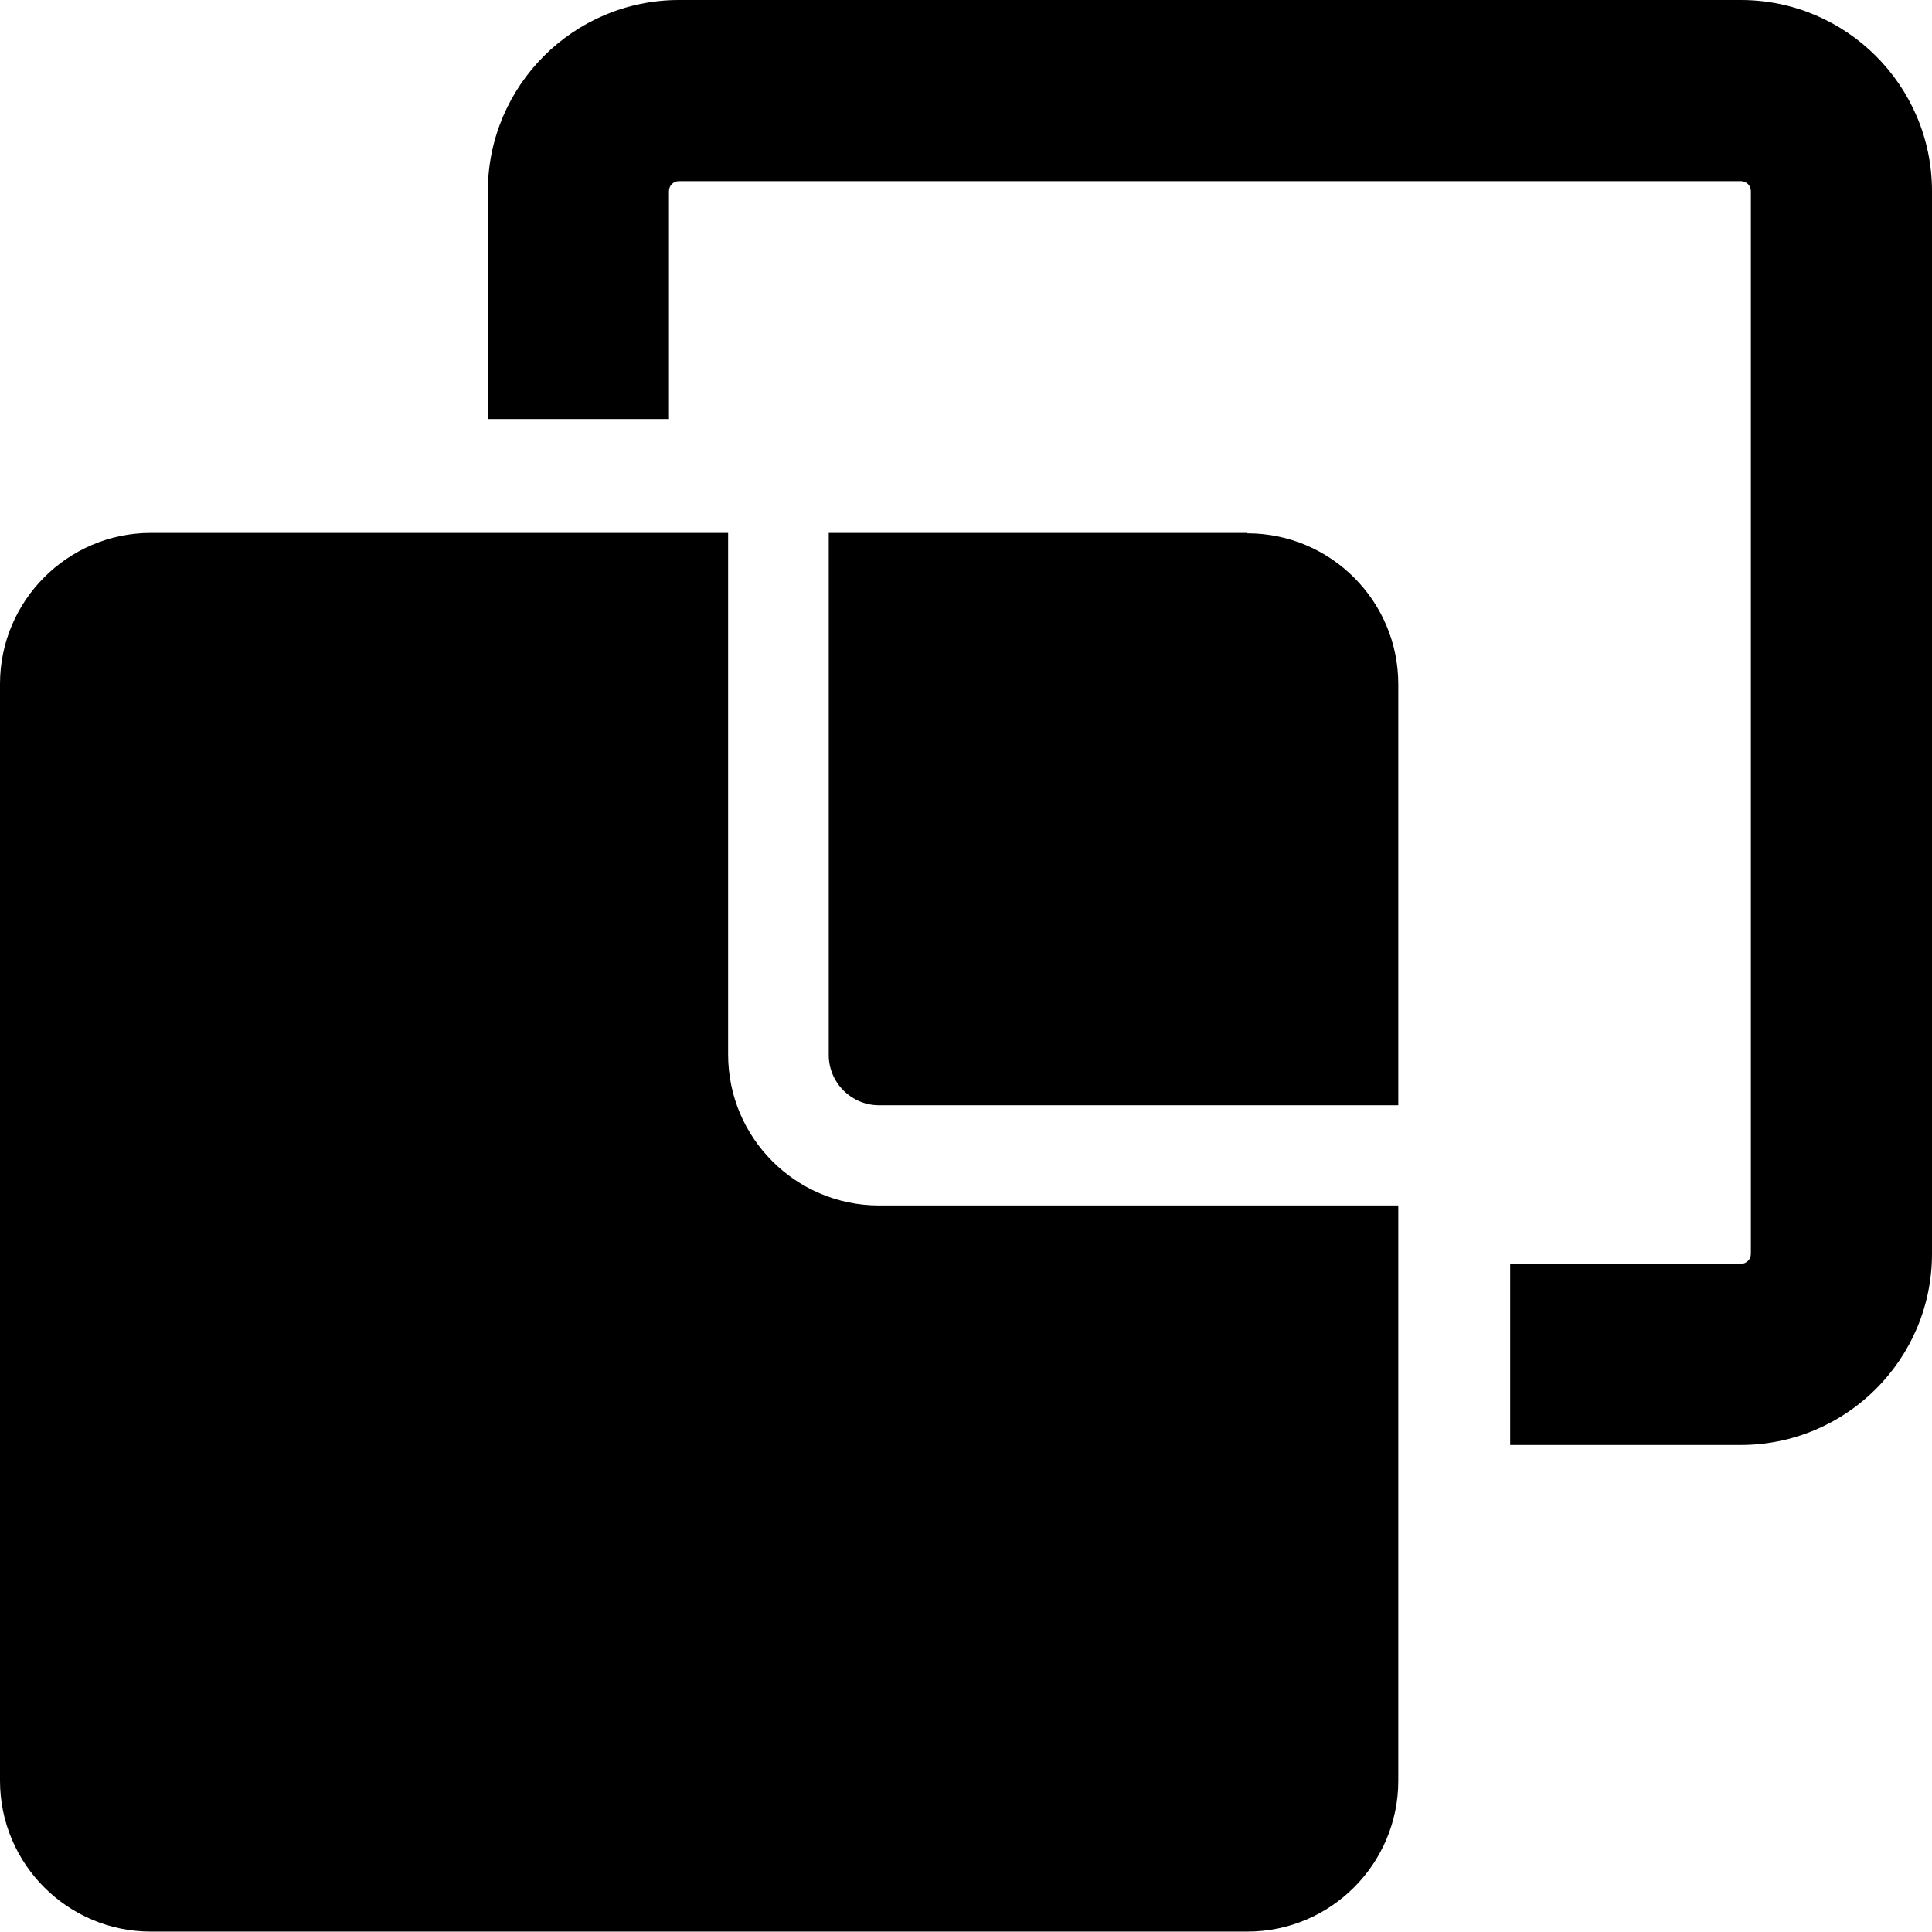 <svg viewBox="0 0 48 48" xmlns="http://www.w3.org/2000/svg">
  <path d="M48 4.75v26.4c0 2.62-2.13 4.75-4.75 4.75h-5.73v-4.5h5.73c.14 0 .25-.11.25-.25V4.75c0-.14-.11-.25-.25-.25H16.87c-.14 0-.25.11-.25.25v5.66h-4.5V4.75c0-2.62 2.13-4.75 4.75-4.75h26.38C45.87 0 48 2.13 48 4.75m-17.01 8.49h-10.4v12.97c0 .69.56 1.25 1.25 1.25h12.9V17c0-2.07-1.68-3.75-3.75-3.75Zm-12.9 12.97V13.24H3.75C1.68 13.24 0 14.93 0 16.99v27.25c0 2.07 1.68 3.75 3.75 3.75h27.24c2.07 0 3.75-1.68 3.75-3.75V29.95h-12.9c-2.07 0-3.75-1.68-3.75-3.75Z"/>
</svg>
